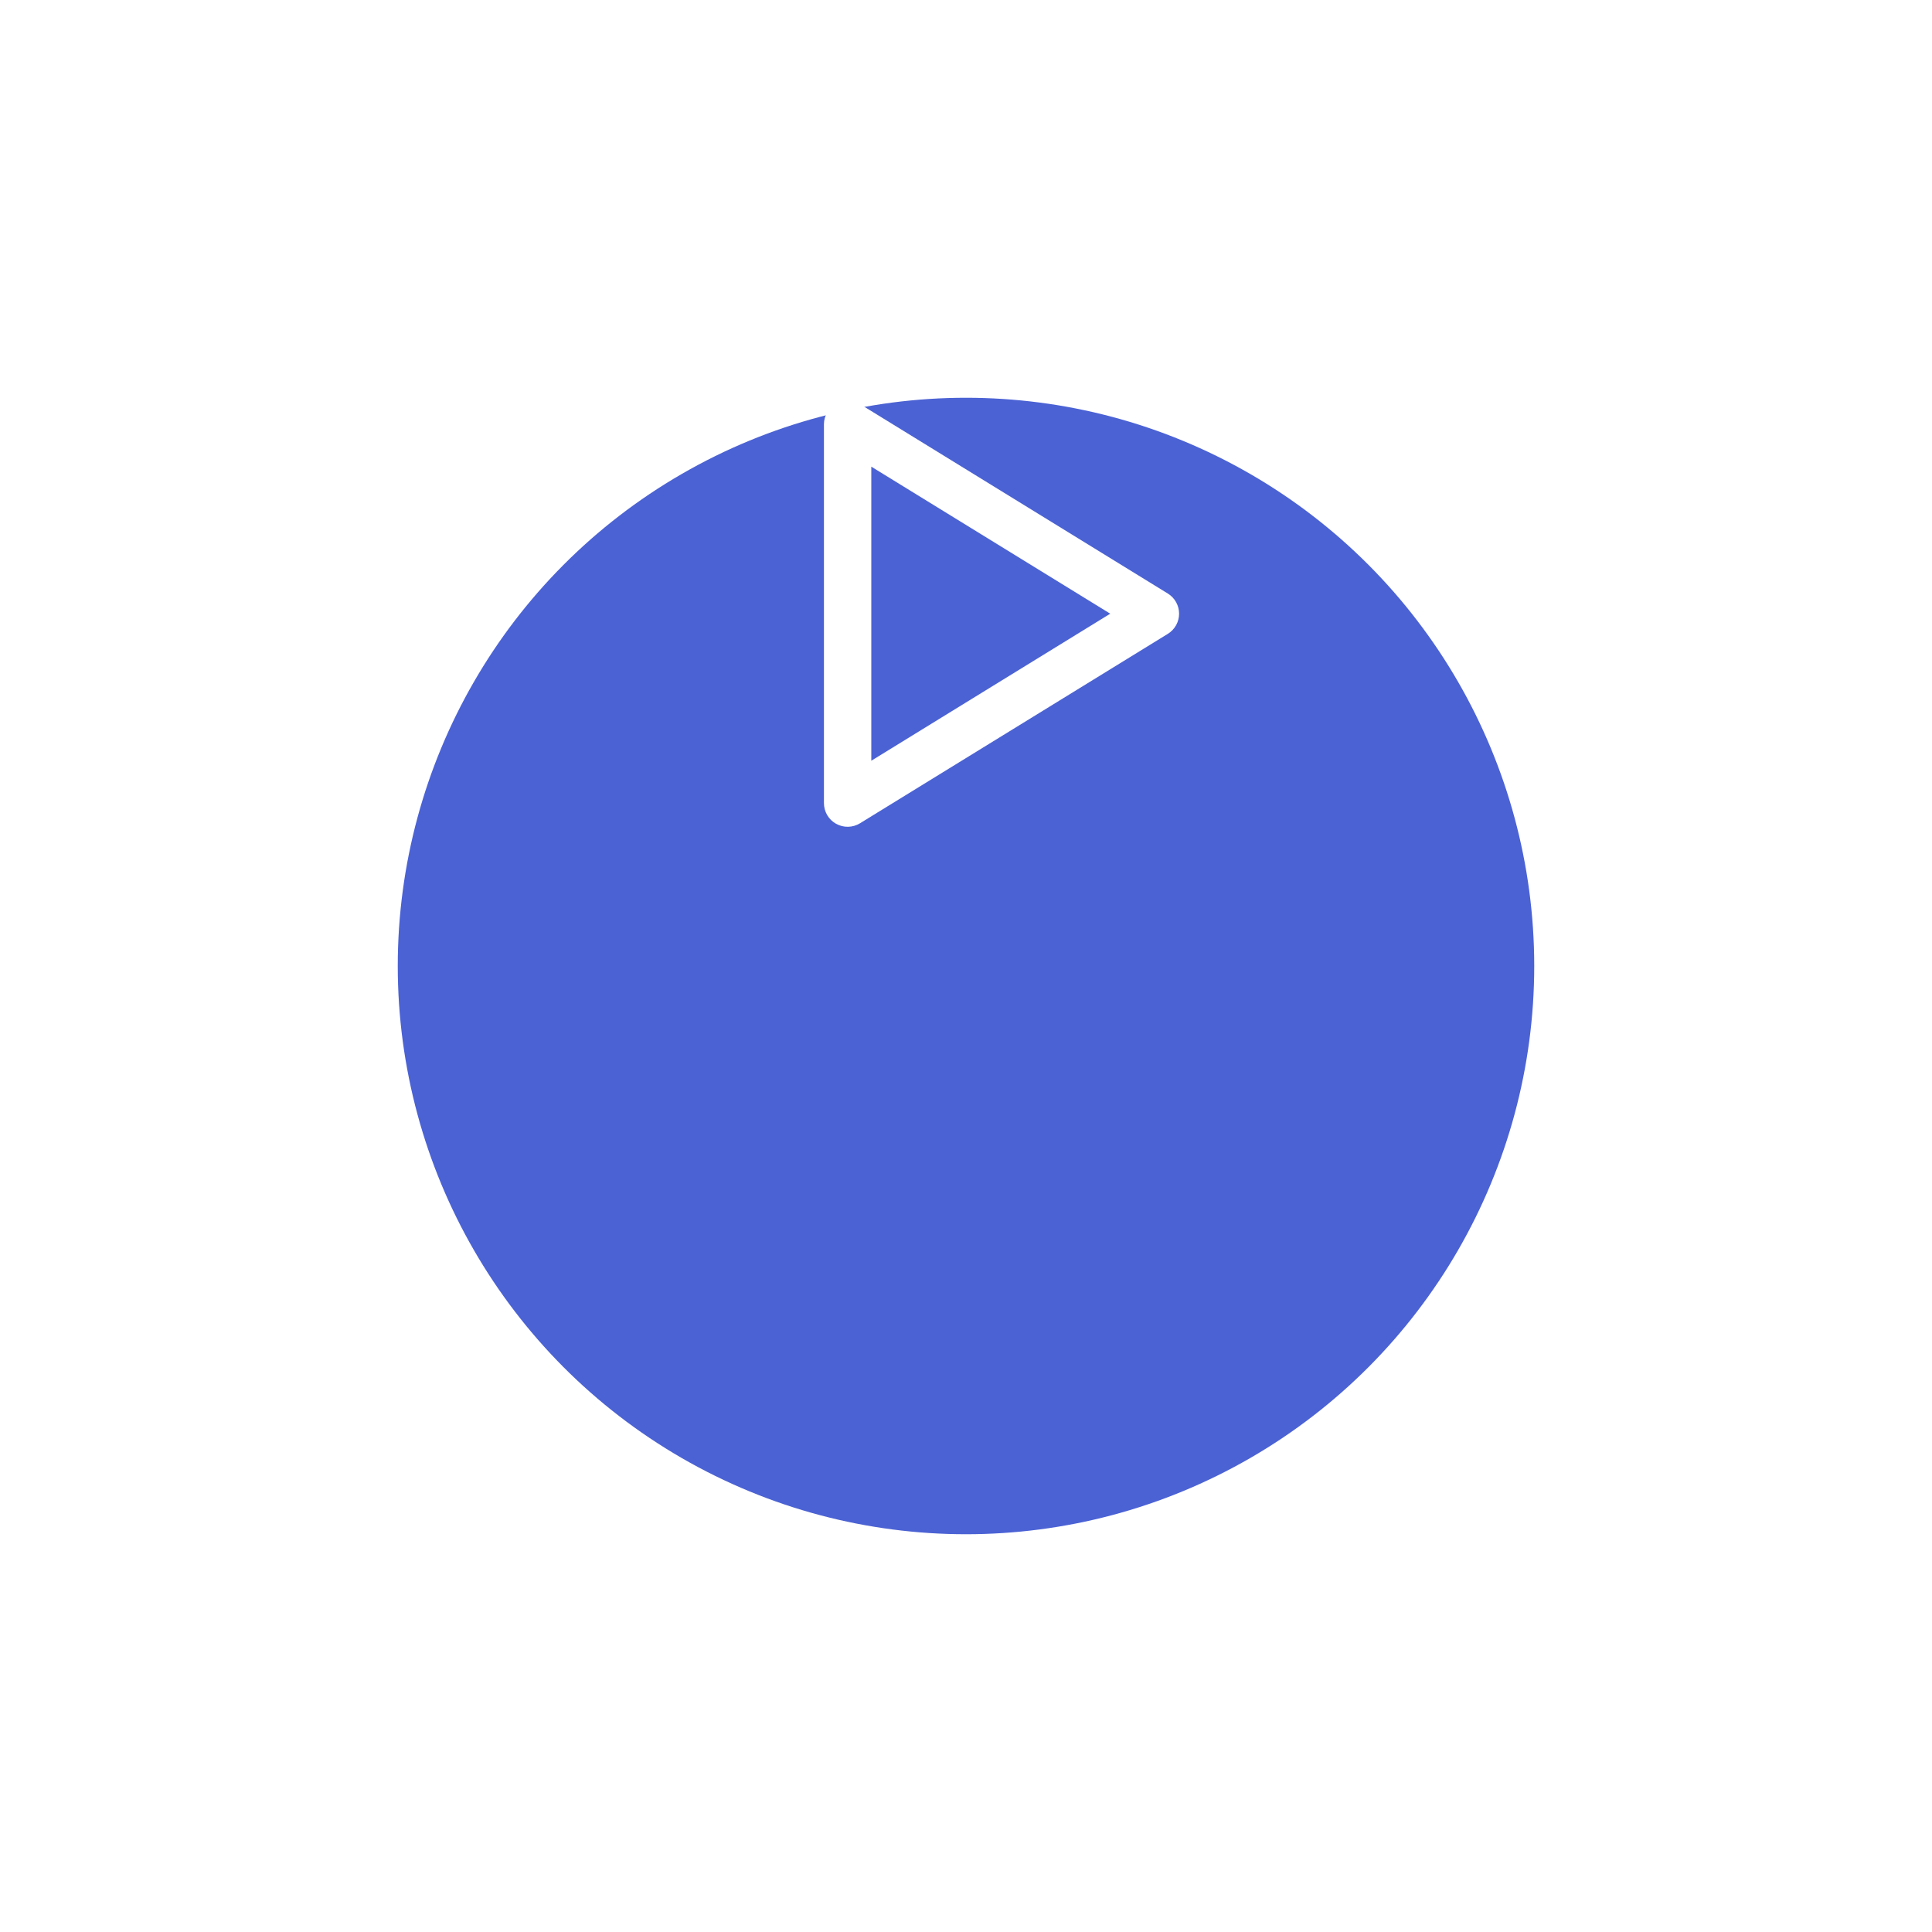 <svg width="170" height="170" viewBox="0 0 170 170" fill="none" xmlns="http://www.w3.org/2000/svg">
<g filter="url(#filter0_d_5208_959)">
<circle cx="85" cy="54" r="50" fill="#4B62D4"/>
</g>
<path fill-rule="evenodd" clip-rule="evenodd" d="M73.567 35.515C74.226 35.147 75.032 35.163 75.675 35.559L102.759 52.226C103.375 52.605 103.75 53.276 103.75 54C103.75 54.724 103.375 55.395 102.759 55.774L75.675 72.441C75.032 72.837 74.226 72.853 73.567 72.485C72.908 72.117 72.5 71.421 72.5 70.667V37.333C72.5 36.579 72.908 35.883 73.567 35.515ZM76.667 41.062V66.938L97.692 54L76.667 41.062Z" fill="white"/>
<defs>
<filter id="filter0_d_5208_959" x="0" y="0" width="170" height="170" filterUnits="userSpaceOnUse" color-interpolation-filters="sRGB">
<feFlood flood-opacity="0" result="BackgroundImageFix"/>
<feColorMatrix in="SourceAlpha" type="matrix" values="0 0 0 0 0 0 0 0 0 0 0 0 0 0 0 0 0 0 127 0" result="hardAlpha"/>
<feMorphology radius="6" operator="dilate" in="SourceAlpha" result="effect1_dropShadow_5208_959"/>
<feOffset dy="31"/>
<feGaussianBlur stdDeviation="14.5"/>
<feComposite in2="hardAlpha" operator="out"/>
<feColorMatrix type="matrix" values="0 0 0 0 0.294 0 0 0 0 0.384 0 0 0 0 0.831 0 0 0 0.35 0"/>
<feBlend mode="normal" in2="BackgroundImageFix" result="effect1_dropShadow_5208_959"/>
<feBlend mode="normal" in="SourceGraphic" in2="effect1_dropShadow_5208_959" result="shape"/>
</filter>
</defs>
</svg>
